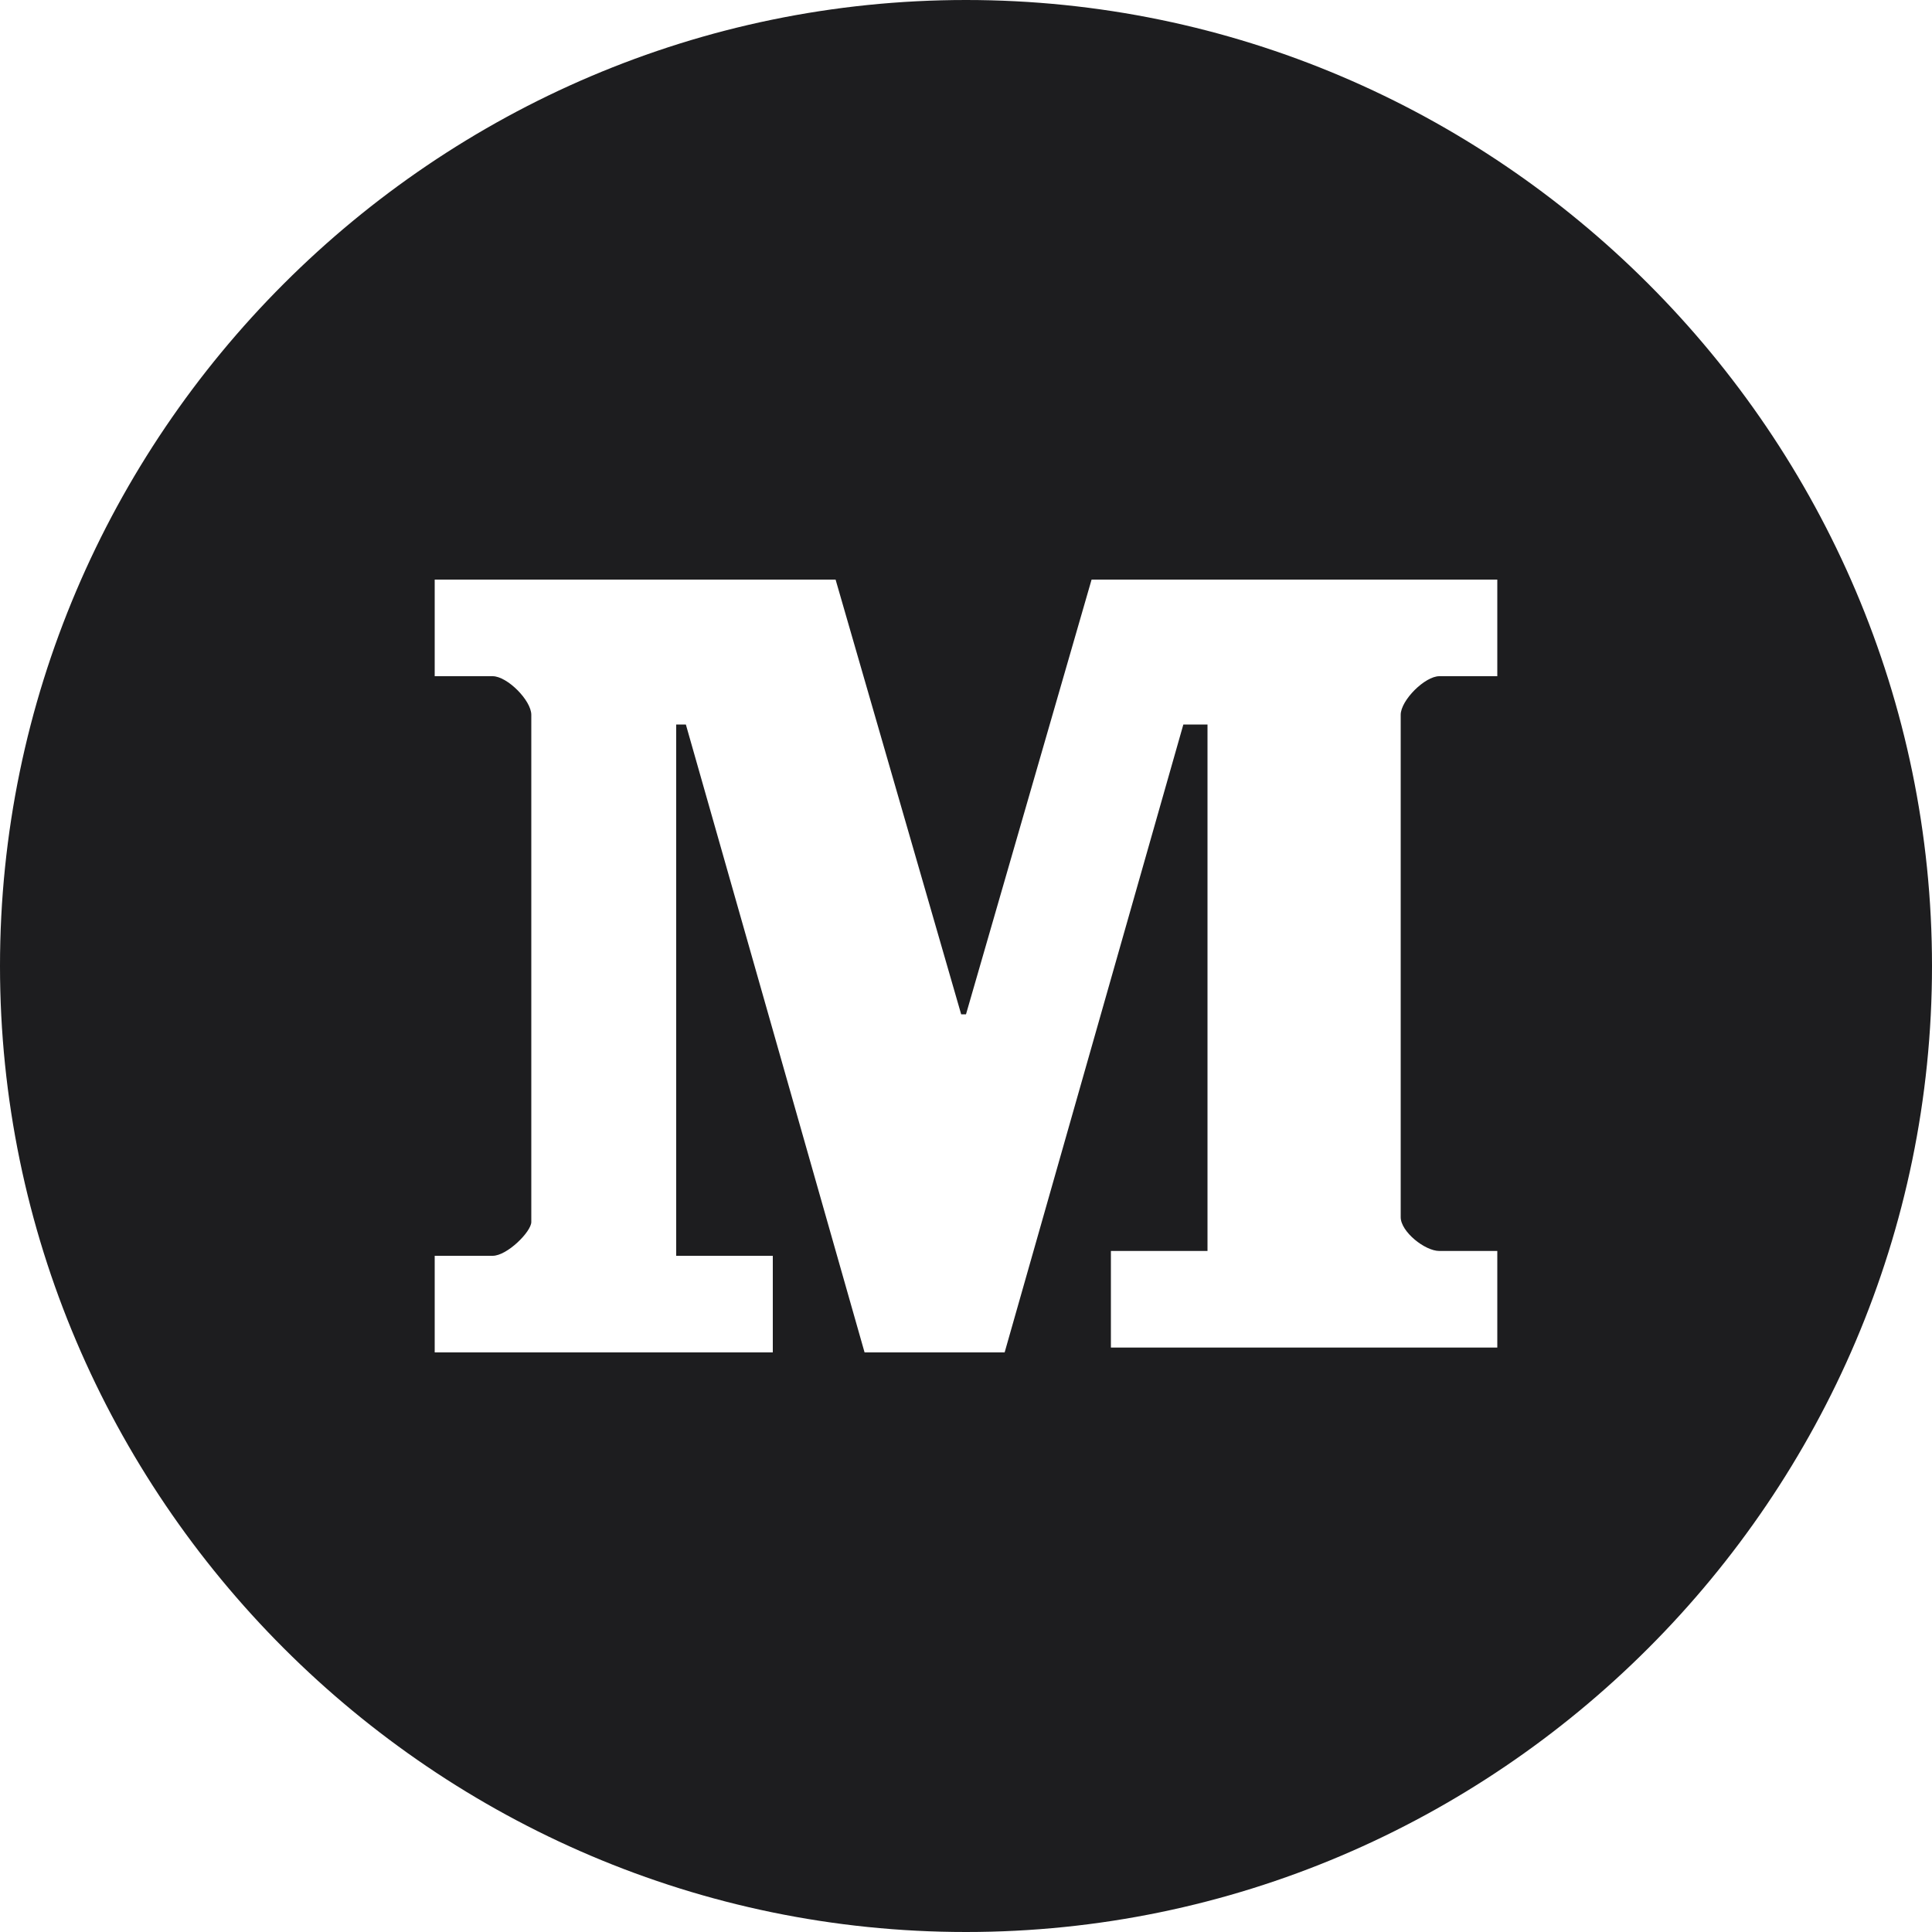 <?xml version="1.0" encoding="utf-8"?>
<!-- Generator: Adobe Illustrator 18.1.1, SVG Export Plug-In . SVG Version: 6.00 Build 0)  -->
<svg version="1.1" id="Ebene_1" xmlns="http://www.w3.org/2000/svg" xmlns:xlink="http://www.w3.org/1999/xlink" x="0px" y="0px"
	 width="40px" height="40px" viewBox="0 0 40 40" enable-background="new 0 0 40 40" xml:space="preserve">
<circle display="none" fill="#1D1D1F" cx="20" cy="20" r="20"/>
<g id="codepen" display="none">
	<polygon display="inline" fill="#1D1D1F" points="9.8,18.2 9.8,21.8 12.4,20 	"/>
	<polygon display="inline" fill="#1D1D1F" points="18.9,15.6 18.9,10.7 10.6,16.2 14.3,18.7 	"/>
	<polygon display="inline" fill="#1D1D1F" points="29.4,16.2 21.1,10.7 21.1,15.6 25.7,18.7 	"/>
	<polygon display="inline" fill="#1D1D1F" points="10.6,23.8 18.9,29.3 18.9,24.4 14.3,21.3 	"/>
	<polygon display="inline" fill="#1D1D1F" points="21.1,24.4 21.1,29.3 29.4,23.8 25.7,21.3 	"/>
	<polygon display="inline" fill="#1D1D1F" points="20,17.5 16.2,20 20,22.5 23.8,20 	"/>
	<path display="inline" fill="#1D1D1F" d="M20,0C9,0,0,9,0,20c0,11,9,20,20,20c11,0,20-9,20-20C40,9,31,0,20,0z M32.4,23.8
		c0,0,0,0.1,0,0.1c0,0,0,0,0,0c0,0,0,0.1,0,0.1c0,0,0,0,0,0.1c0,0,0,0.1,0,0.1c0,0,0,0,0,0.1c0,0,0,0,0,0.1c0,0,0,0,0,0
		c0,0,0,0,0,0.1c0,0,0,0,0,0c0,0,0,0-0.1,0.1c0,0,0,0,0,0c0,0,0,0-0.1,0.1c0,0,0,0,0,0c0,0,0,0,0,0l-11.3,7.5
		c-0.2,0.1-0.4,0.2-0.6,0.2c-0.2,0-0.4-0.1-0.6-0.2L8.1,24.7c0,0,0,0,0,0c0,0,0,0,0,0c0,0,0,0-0.1-0.1c0,0,0,0,0,0c0,0,0,0-0.1-0.1
		c0,0,0,0,0,0c0,0,0,0,0-0.1c0,0,0,0,0,0c0,0,0,0,0-0.1c0,0,0,0,0-0.1c0,0,0-0.1,0-0.1c0,0,0,0,0-0.1c0,0,0-0.1,0-0.1c0,0,0,0,0,0
		c0,0,0-0.1,0-0.1v-7.5c0,0,0-0.1,0-0.1c0,0,0,0,0,0c0,0,0-0.1,0-0.1c0,0,0,0,0-0.1c0,0,0-0.1,0-0.1c0,0,0,0,0-0.1c0,0,0,0,0-0.1
		c0,0,0,0,0,0c0,0,0,0,0-0.1c0,0,0,0,0,0c0,0,0,0,0.1-0.1c0,0,0,0,0,0c0,0,0,0,0.1-0.1c0,0,0,0,0,0c0,0,0,0,0,0l11.3-7.5
		c0.4-0.2,0.8-0.2,1.2,0l11.3,7.5c0,0,0,0,0,0c0,0,0,0,0,0c0,0,0,0,0.1,0.1c0,0,0,0,0,0c0,0,0,0,0.1,0.1c0,0,0,0,0,0c0,0,0,0,0,0.1
		c0,0,0,0,0,0c0,0,0,0,0,0.1c0,0,0,0,0,0.1c0,0,0,0.1,0,0.1c0,0,0,0,0,0.1c0,0,0,0.1,0,0.1c0,0,0,0,0,0c0,0,0,0.1,0,0.1V23.8z"/>
	<polygon display="inline" fill="#1D1D1F" points="30.2,21.8 30.2,18.2 27.6,20 	"/>
</g>
<path id="linkedin" display="none" fill="#1D1D1F" d="M20,0C9,0,0,9,0,20c0,11,9,20,20,20s20-9,20-20C40,9,31,0,20,0z M15,29h-4V16
	h4V29z M13,14.8V15h-0.2c-1.4,0-2.3-1.1-2.3-2.3c0-1.2,0.9-2.2,2.3-2.2c1.4,0,2.4,1,2.4,2.2C15.2,13.8,14,14.8,13,14.8z M30,29h-4
	v-6.8c0-1.7-0.8-2.8-2.3-2.8c-1.1,0-2.1,0.8-2.4,1.5c-0.1,0.3-0.4,0.6-0.4,1V29h-3.8c0,0,0.1-11,0-13H21v2.2c1-0.9,1.8-2.1,4-2.1
	c2.7,0,5,1.8,5,5.6V29z"/>
<path id="twitter" display="none" fill="#1D1D1F" d="M20,0C9,0,0,9,0,20c0,11,9,20,20,20s20-9,20-20C40,9,31,0,20,0z M29.7,15.2
	c0,0.2,0,0.4,0,0.6c0,6-4.5,12.8-12.8,12.8c-2.5,0-4.9-0.7-6.9-2c0.4,0,0.7,0.1,1.1,0.1c2.1,0,4.1-0.7,5.6-1.9c-2,0-3.6-1.3-4.2-3.1
	c0.3,0.1,0.6,0.1,0.8,0.1c0.4,0,0.9-0.1,1.3-0.2c-2.1-0.4-3.5-2.2-3.5-4.4c0,0,0,0,0-0.1c0,0.3,1.2,0.5,2,0.6
	c-1.2-0.8-2.1-2.2-2.1-3.8c0-0.8,0.2-1.6,0.6-2.3c2.2,2.7,5.5,4.5,9.3,4.7c-0.1-0.3-0.1-0.7-0.1-1c0-2.5,2-4.5,4.5-4.5
	c1.3,0,2.5,0.5,3.3,1.4c1-0.2,2-0.6,2.9-1.1c-0.3,1.1-1,1.9-2,2.5c0.9-0.1,1.8-0.3,2.6-0.7c0,0,0,0,0,0l0,0c0,0,0,0,0,0
	C31.3,13.8,30.5,14.6,29.7,15.2z"/>
<path id="facebook" display="none" fill="#1D1D1F" d="M20,0C9,0,0,9,0,20c0,11,9,20,20,20s20-9,20-20C40,9,31,0,20,0z M26,12h-2.1
	c-1.8,0-1.9,1-1.9,2.2V17h4l-0.5,4H22v11h-5V21h-3v-4h3v-3.2c0-3.6,2.4-5.6,5.6-5.6c1.5,0,3.4,0.1,3.4,0.2V12z"/>
<path fill="#1D1D1F" d="M20,0C9,0,0,9,0,20c0,11,9,20,20,20s20-9,20-20C40,9,31,0,20,0z M31,14h-1.2c-0.3,0-0.8,0.5-0.8,0.8v10.4
	c0,0.3,0.5,0.7,0.8,0.7H31v2h-8v-2h2V15h-0.5l-3.7,13h-2.9l-3.7-13H14v11h2v2H9v-2h1.2c0.3,0,0.8-0.5,0.8-0.7V14.8
	c0-0.3-0.5-0.8-0.8-0.8H9v-2h8.3l2.6,9H20l2.6-9H31V14z"/>
</svg>
